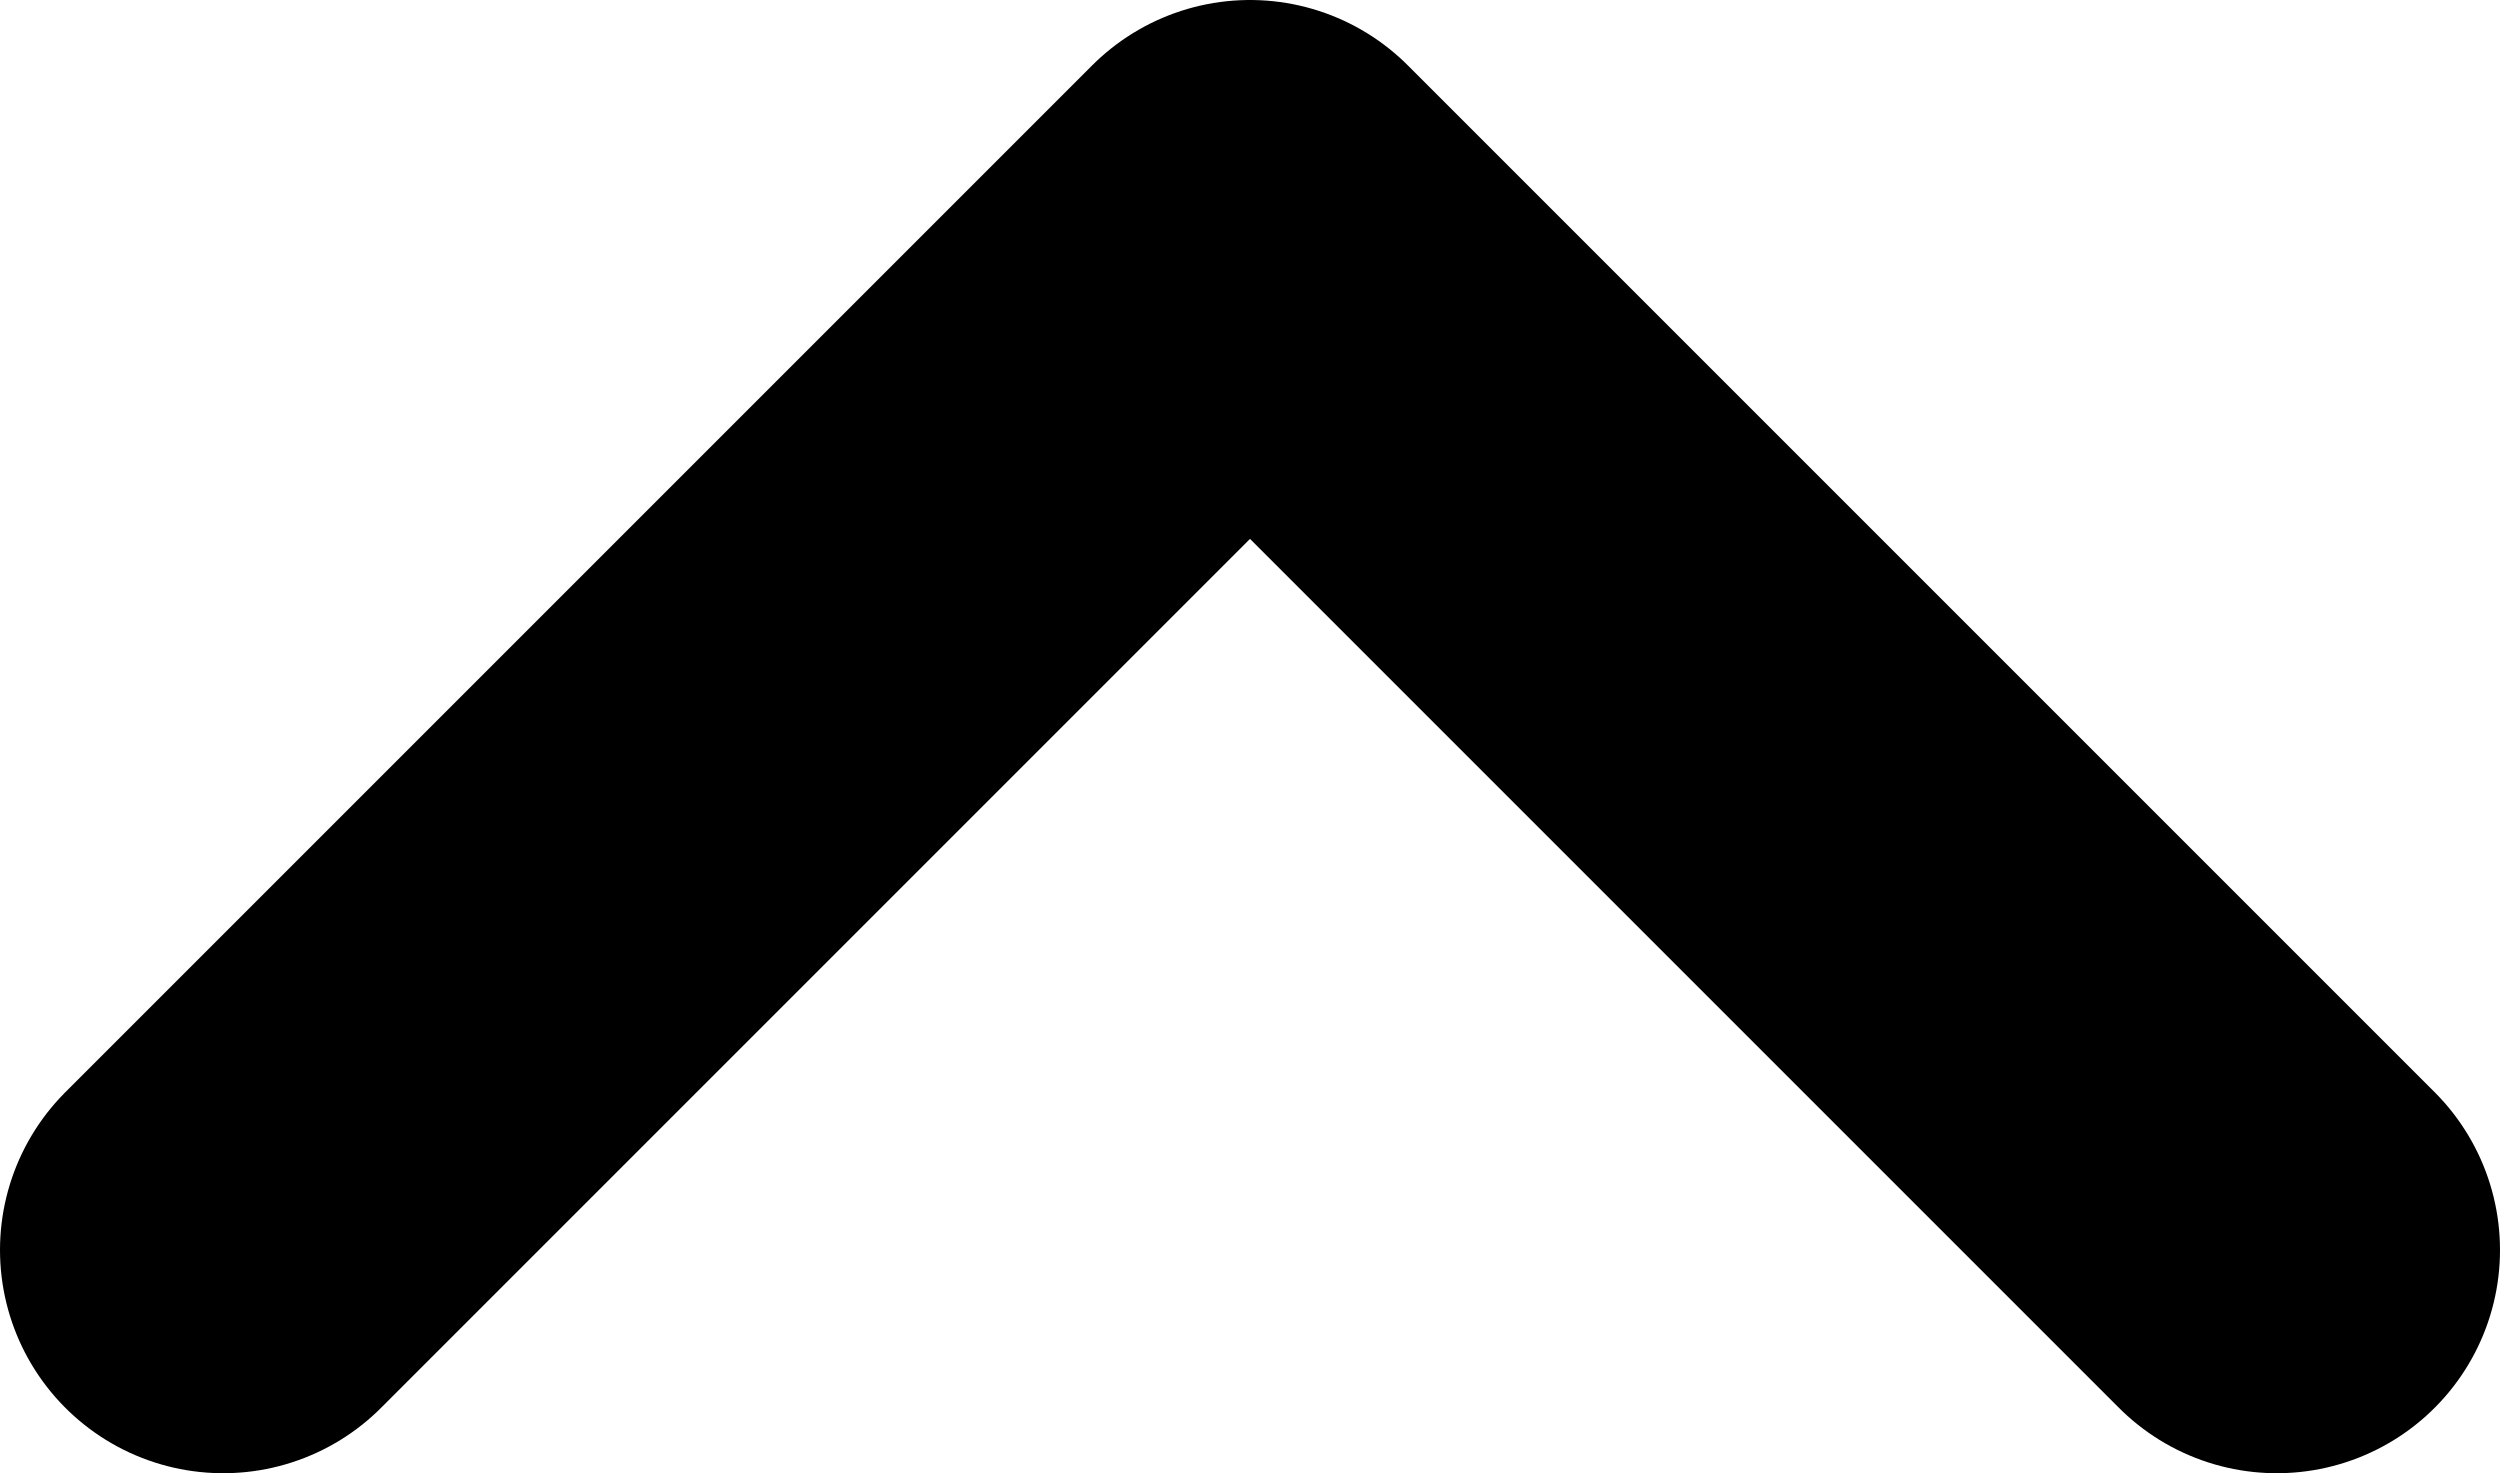 <svg width="56" height="33" viewBox="0 0 56 33" fill="none" xmlns="http://www.w3.org/2000/svg">
<path d="M51 28L28 5L5 28" stroke="black" stroke-width="10" stroke-linecap="round" stroke-linejoin="round"/>
</svg>
